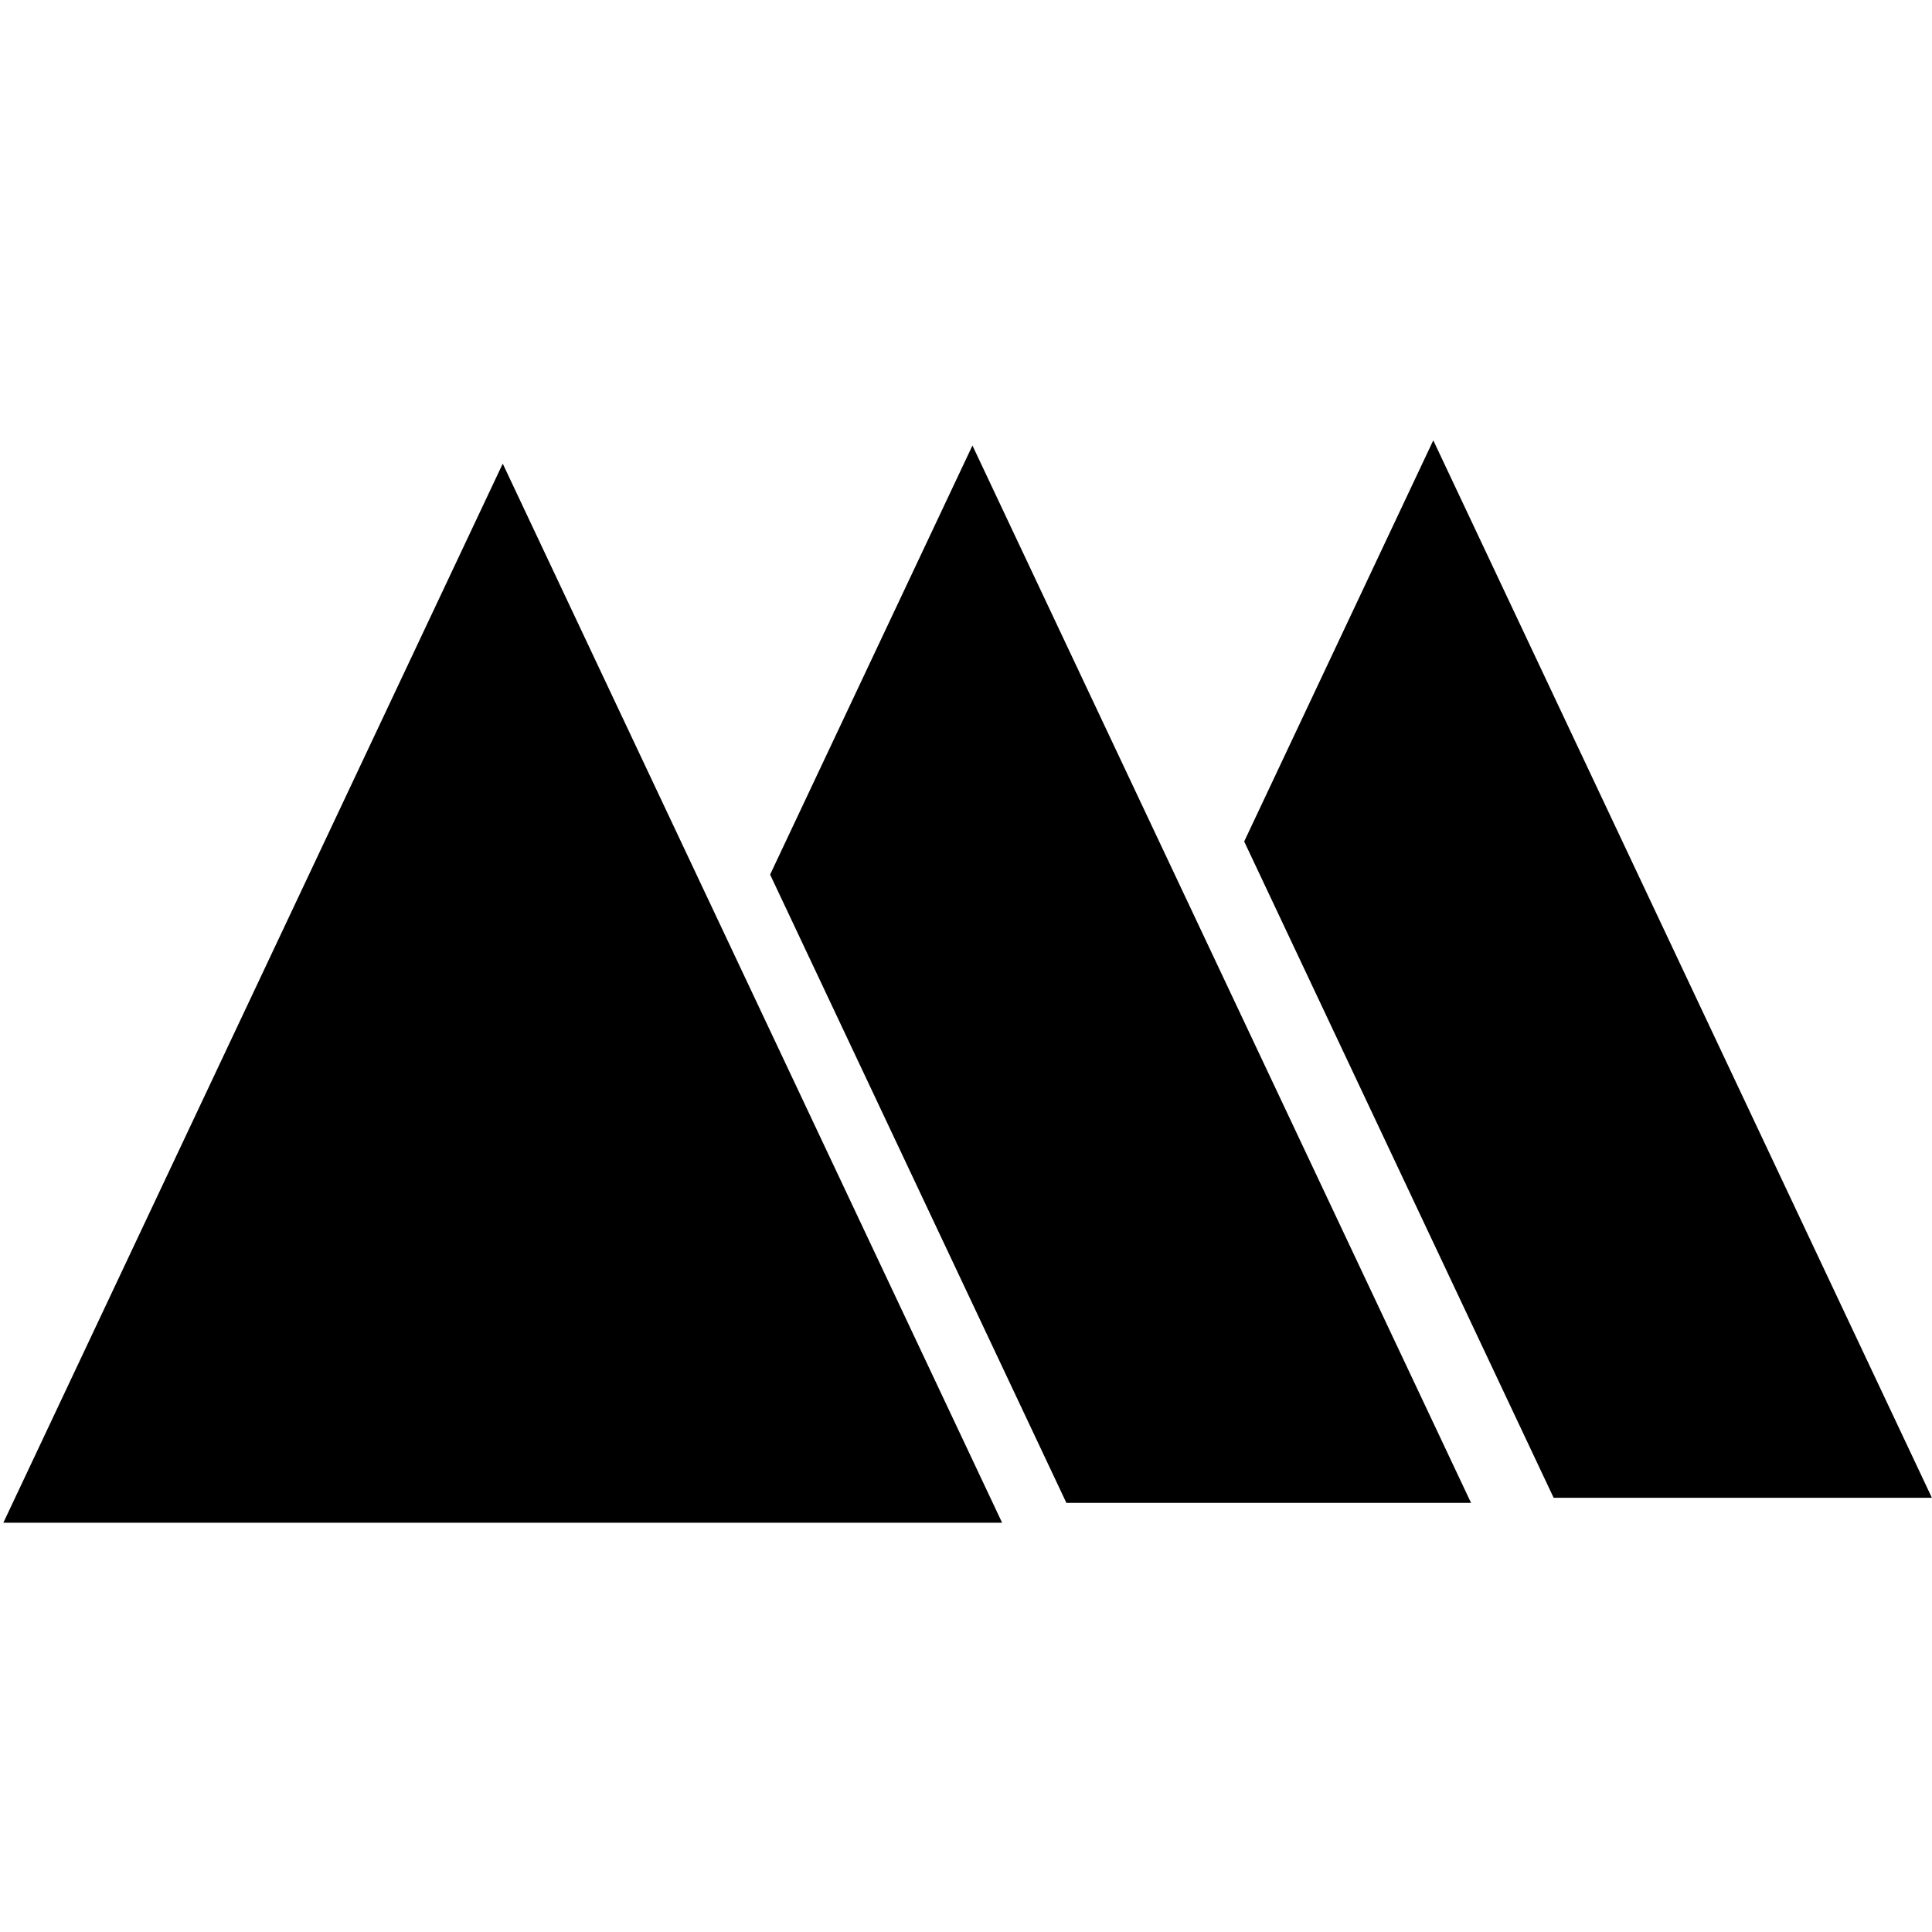 <?xml version="1.0" encoding="UTF-8" standalone="no"?>
<svg
   xmlns:dc="http://purl.org/dc/elements/1.1/"
   xmlns:cc="http://creativecommons.org/ns#"
   xmlns:rdf="http://www.w3.org/1999/02/22-rdf-syntax-ns#"
   xmlns:svg="http://www.w3.org/2000/svg"
   xmlns="http://www.w3.org/2000/svg"
   id="svg8"
   version="1.1"
   viewBox="0 0 26.458 26.458"
   height="100"
   width="100">
  <defs
     id="defs2" />
  <g
     transform="translate(-223.146,-181.923)"
     id="layer1">
    <g
       transform="matrix(0.851,0,0,1.042,33.247,-14.623)"
       id="g822">
      <path
         style="isolation:isolate;vector-effect:non-scaling-stroke;fill:#000000;stroke:none;stroke-width:0.794;stroke-linecap:square;stroke-linejoin:miter;stroke-miterlimit:3"
         d="m 246.213,194.411 -3.043,5.272 4.98,8.626 h 6.087 z"
         id="polygon65" />
      <path
         style="isolation:isolate;vector-effect:non-scaling-stroke;fill:#000000;fill-opacity:1;stroke:none;stroke-width:2.646;stroke-linecap:square;stroke-linejoin:miter;stroke-miterlimit:3;stroke-dasharray:none"
         d="m 238.797,194.479 -3.256,5.639 4.768,8.258 h 6.512 z"
         id="polygon67" />
      <polygon
         style="isolation:isolate;vector-effect:non-scaling-stroke;fill:#000000;stroke:none;stroke-width:10;stroke-linecap:square;stroke-linejoin:miter;stroke-miterlimit:3;stroke-dasharray:none;paint-order:fill markers stroke"
         id="polygon820"
         stroke-miterlimit="3"
         points="165.707,559.786 196.032,612.311 135.381,612.311 "
         transform="matrix(0.265,0,0,0.265,187.326,46.374)" />
    </g>
  </g>
</svg>
